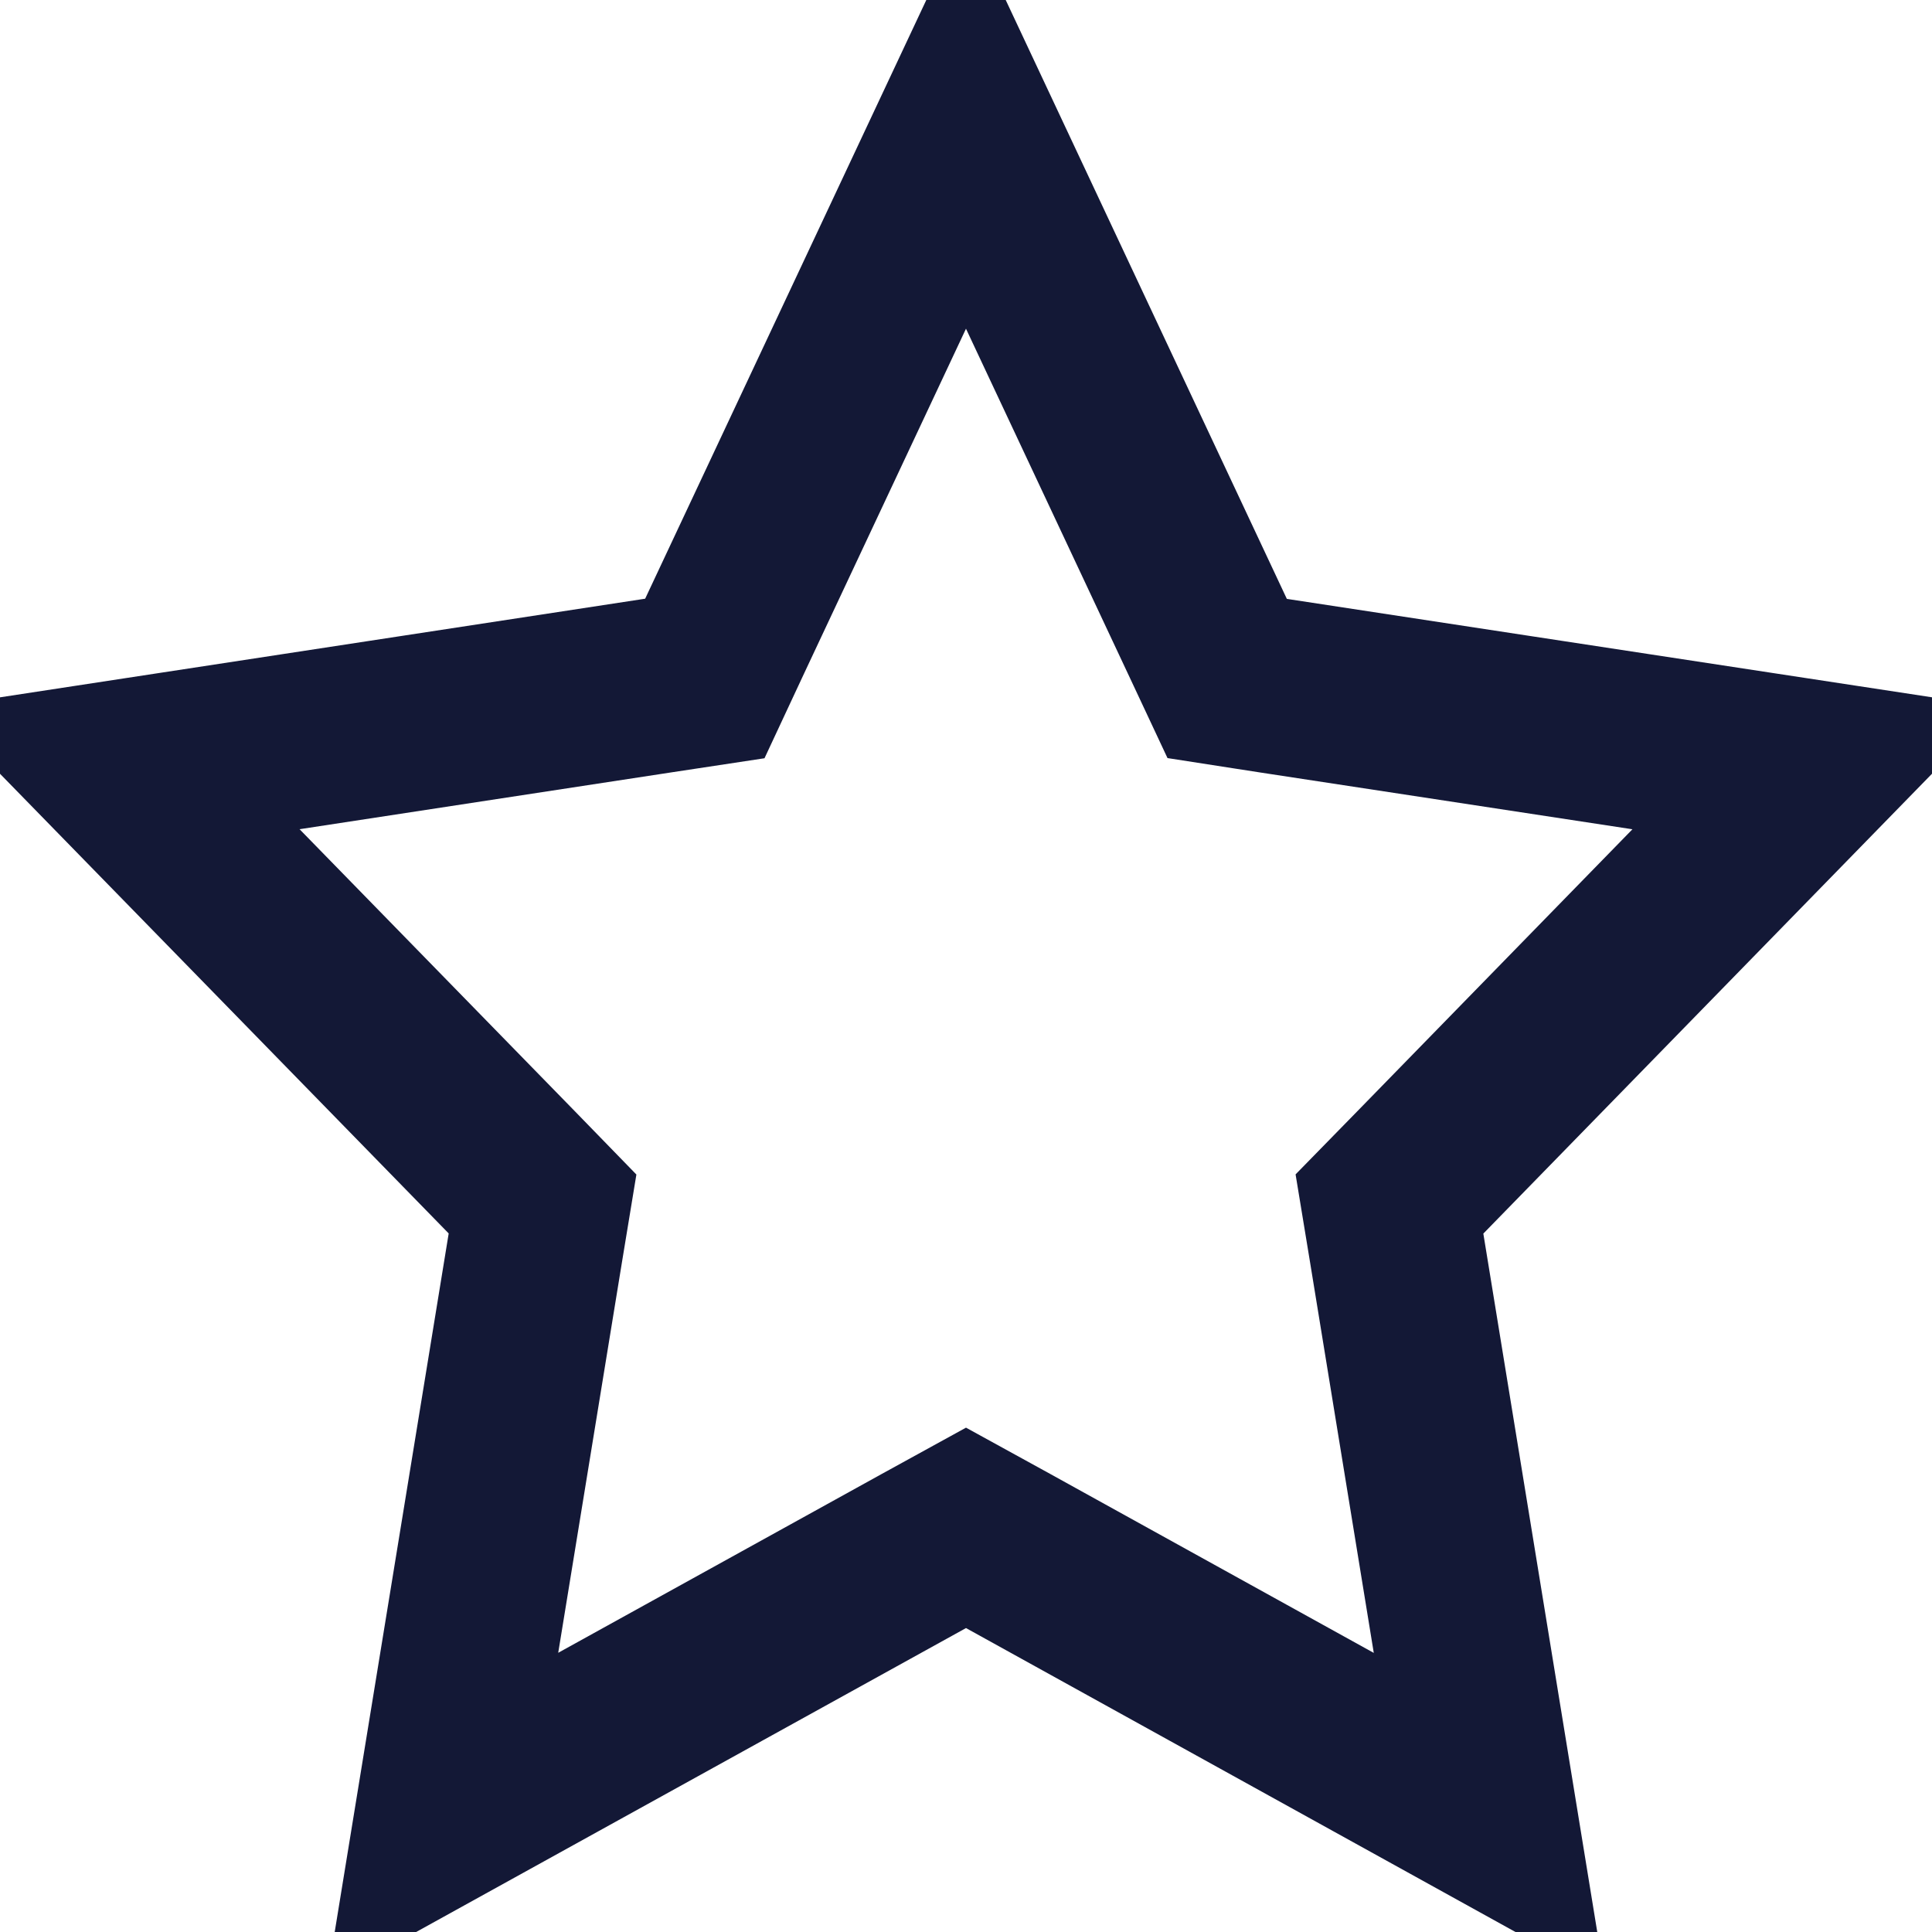 <svg width="11" height="11" viewBox="0 0 11 11" fill="none" xmlns="http://www.w3.org/2000/svg">
<path d="M3.048 7.104L3.089 6.855L2.913 6.674L0.668 4.374L3.749 3.903L4.013 3.863L4.126 3.621L5.5 0.695L6.874 3.622L6.987 3.863L7.251 3.904L10.332 4.374L8.087 6.675L7.911 6.855L7.952 7.104L8.481 10.347L5.742 8.832L5.5 8.699L5.258 8.832L2.519 10.346L3.048 7.104ZM10.544 4.156L10.544 4.157L10.544 4.156Z" stroke="#131836"/>
</svg>
